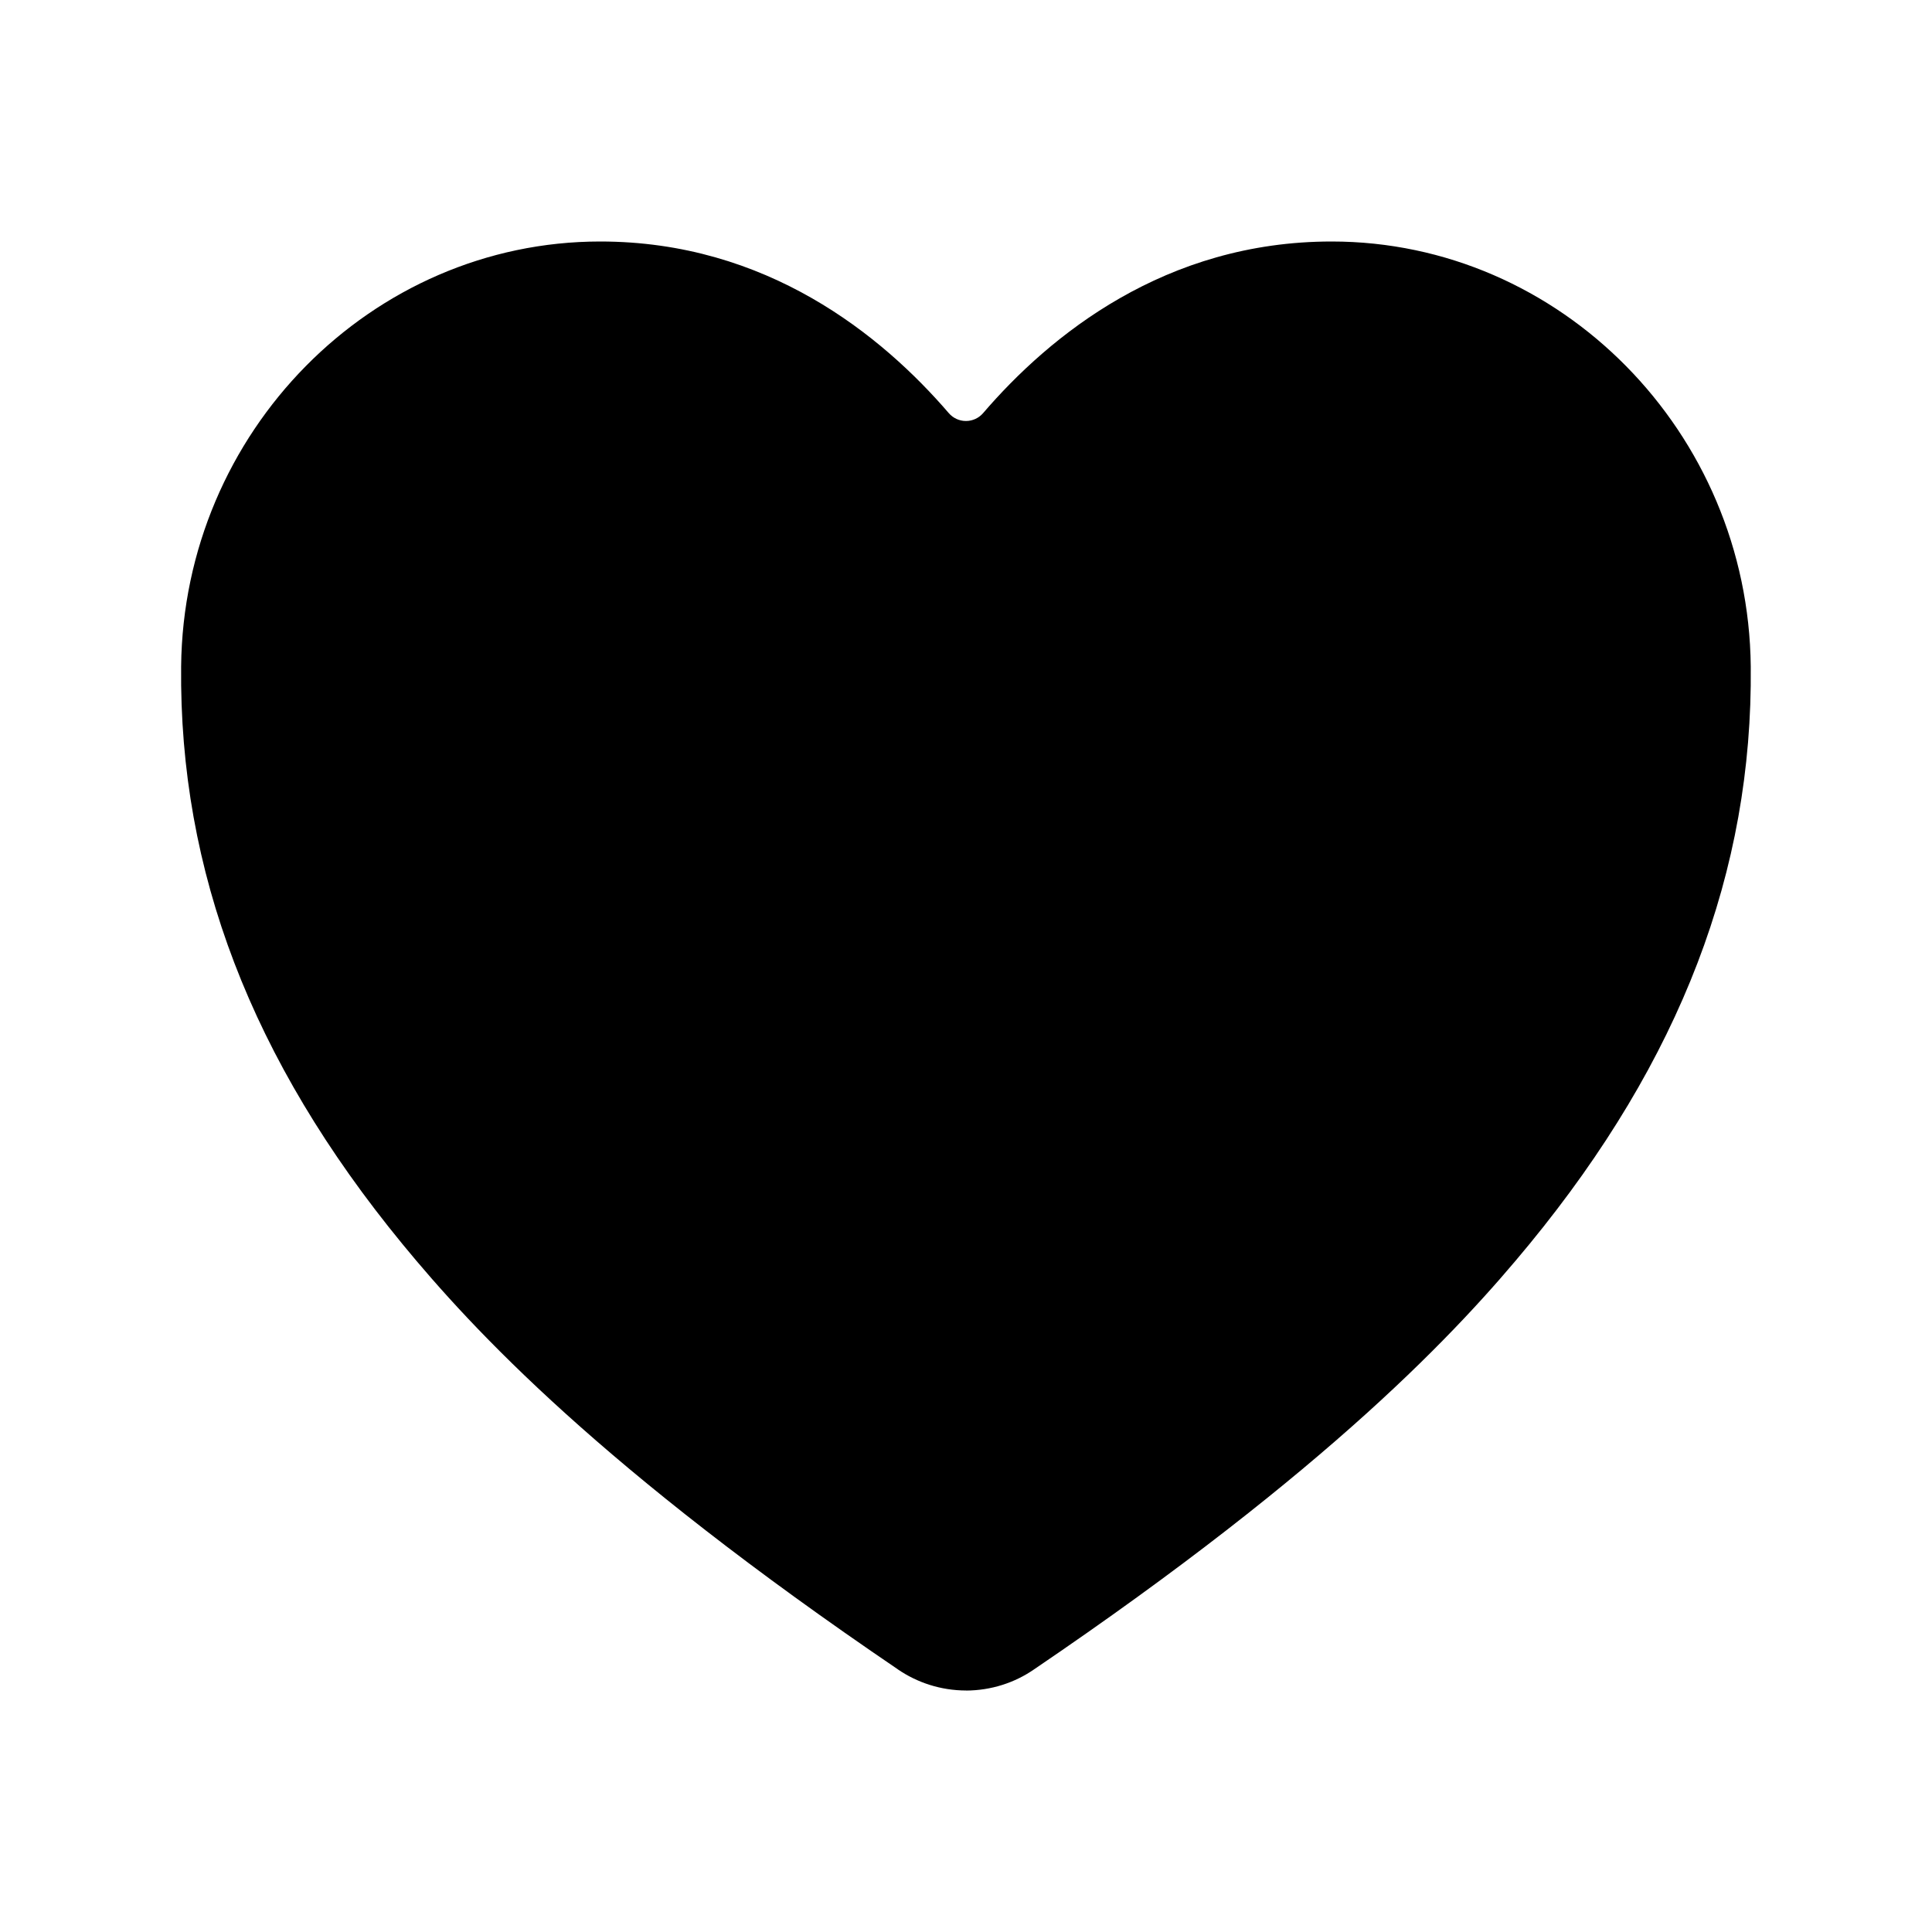 <!-- Generated by IcoMoon.io -->
<svg version="1.1" xmlns="http://www.w3.org/2000/svg" width="32" height="32" viewBox="0 0 32 32">
<title>heart</title>
<path d="M16 28c-0.42-0.001-0.81-0.131-1.132-0.352l0.007 0.004c-4.912-3.334-7.039-5.621-8.212-7.050-2.5-3.047-3.697-6.175-3.663-9.563 0.039-3.882 3.154-7.039 6.942-7.039 2.755 0 4.663 1.552 5.774 2.844 0.069 0.079 0.17 0.129 0.283 0.129s0.214-0.050 0.283-0.129l0-0c1.111-1.294 3.019-2.844 5.774-2.844 3.789 0 6.903 3.158 6.942 7.040 0.034 3.388-1.164 6.516-3.663 9.563-1.173 1.429-3.3 3.716-8.212 7.050-0.315 0.217-0.705 0.347-1.125 0.348h-0z"></path>
</svg>
